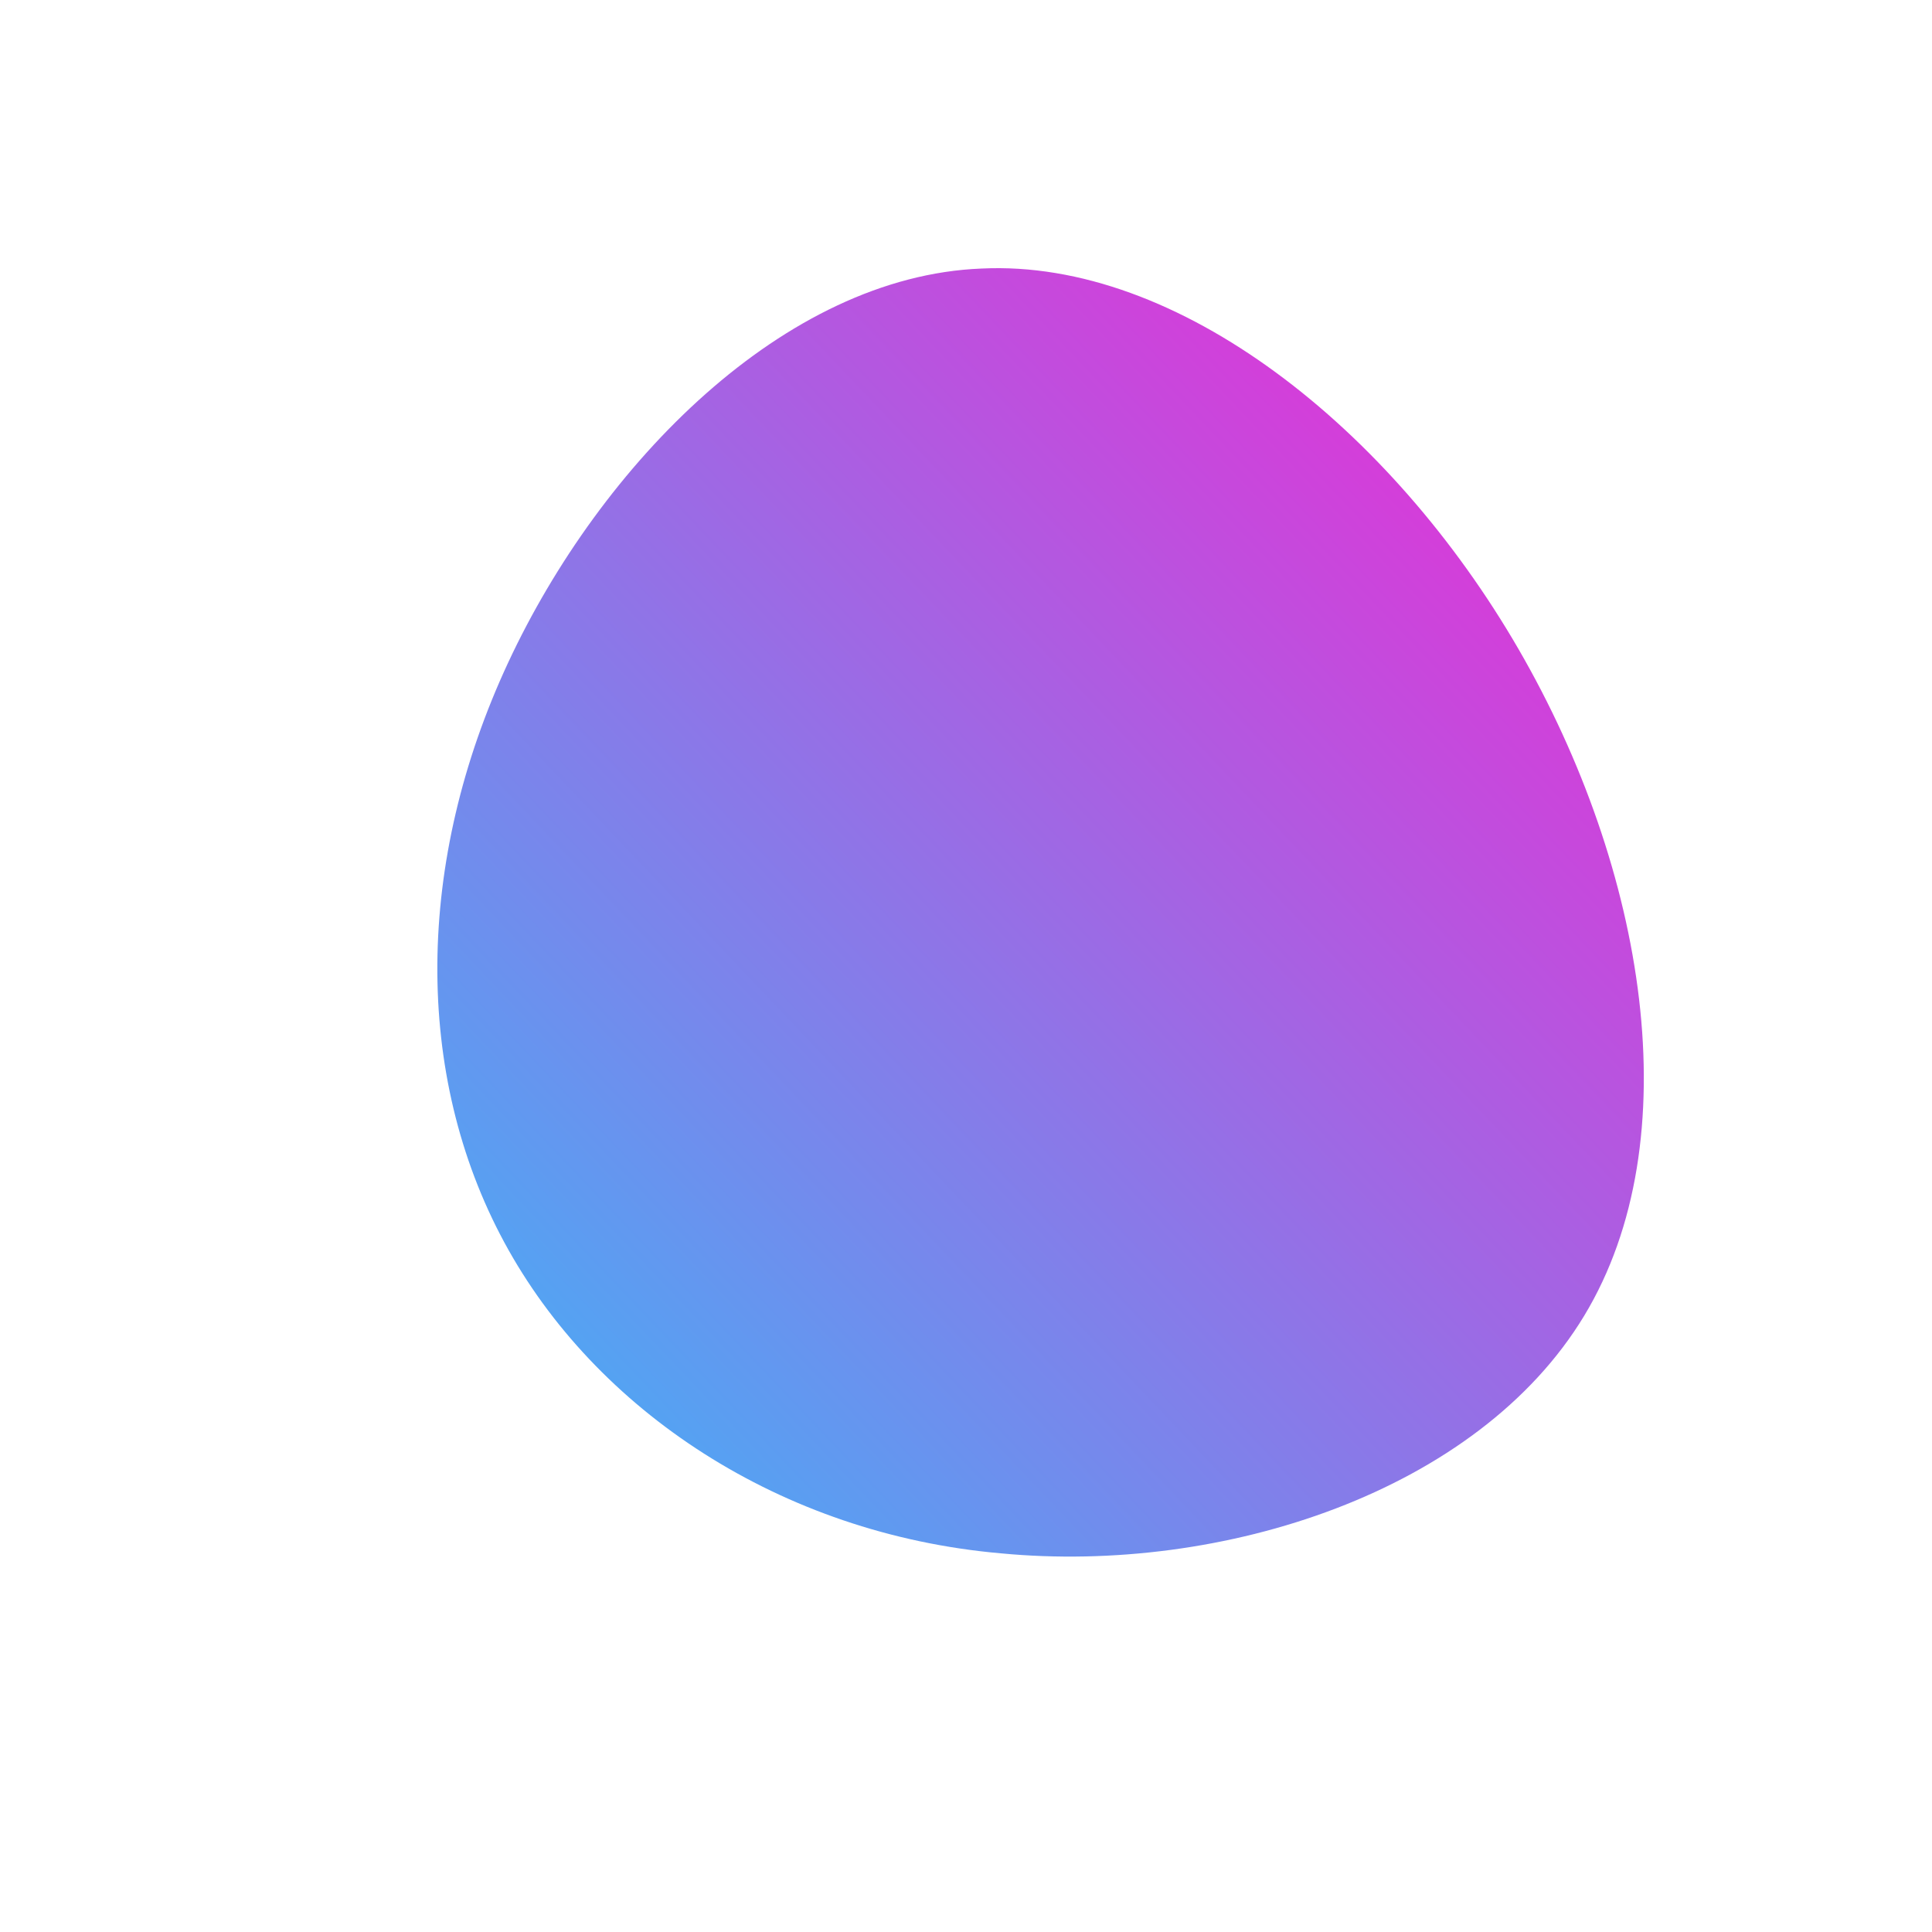 <!--?xml version="1.0" standalone="no"?-->
              <svg id="sw-js-blob-svg" viewBox="0 0 100 100" xmlns="http://www.w3.org/2000/svg" version="1.1">
                    <defs> 
                        <linearGradient id="sw-gradient" x1="0" x2="1" y1="1" y2="0">
                            <stop id="stop1" stop-color="rgba(55, 185.883, 248, 1)" offset="0%"></stop>
                            <stop id="stop2" stop-color="rgba(251, 31, 210.255, 1)" offset="100%"></stop>
                        </linearGradient>
                    </defs>
                <path fill="url(#sw-gradient)" d="M28.6,-16.4C35.2,-5,37.5,9,32,18.1C26.5,27.2,13.3,31.5,1.8,30.4C-9.6,29.4,-19.2,23,-23.9,14.3C-28.6,5.6,-28.5,-5.4,-23.7,-15.7C-18.9,-26,-9.4,-35.7,0.8,-36.1C11,-36.6,22,-27.8,28.6,-16.4Z" width="100%" height="100%" transform="translate(50 50)" style="transition: all 0.3s ease 0s;" stroke-width="0"></path>
              </svg>